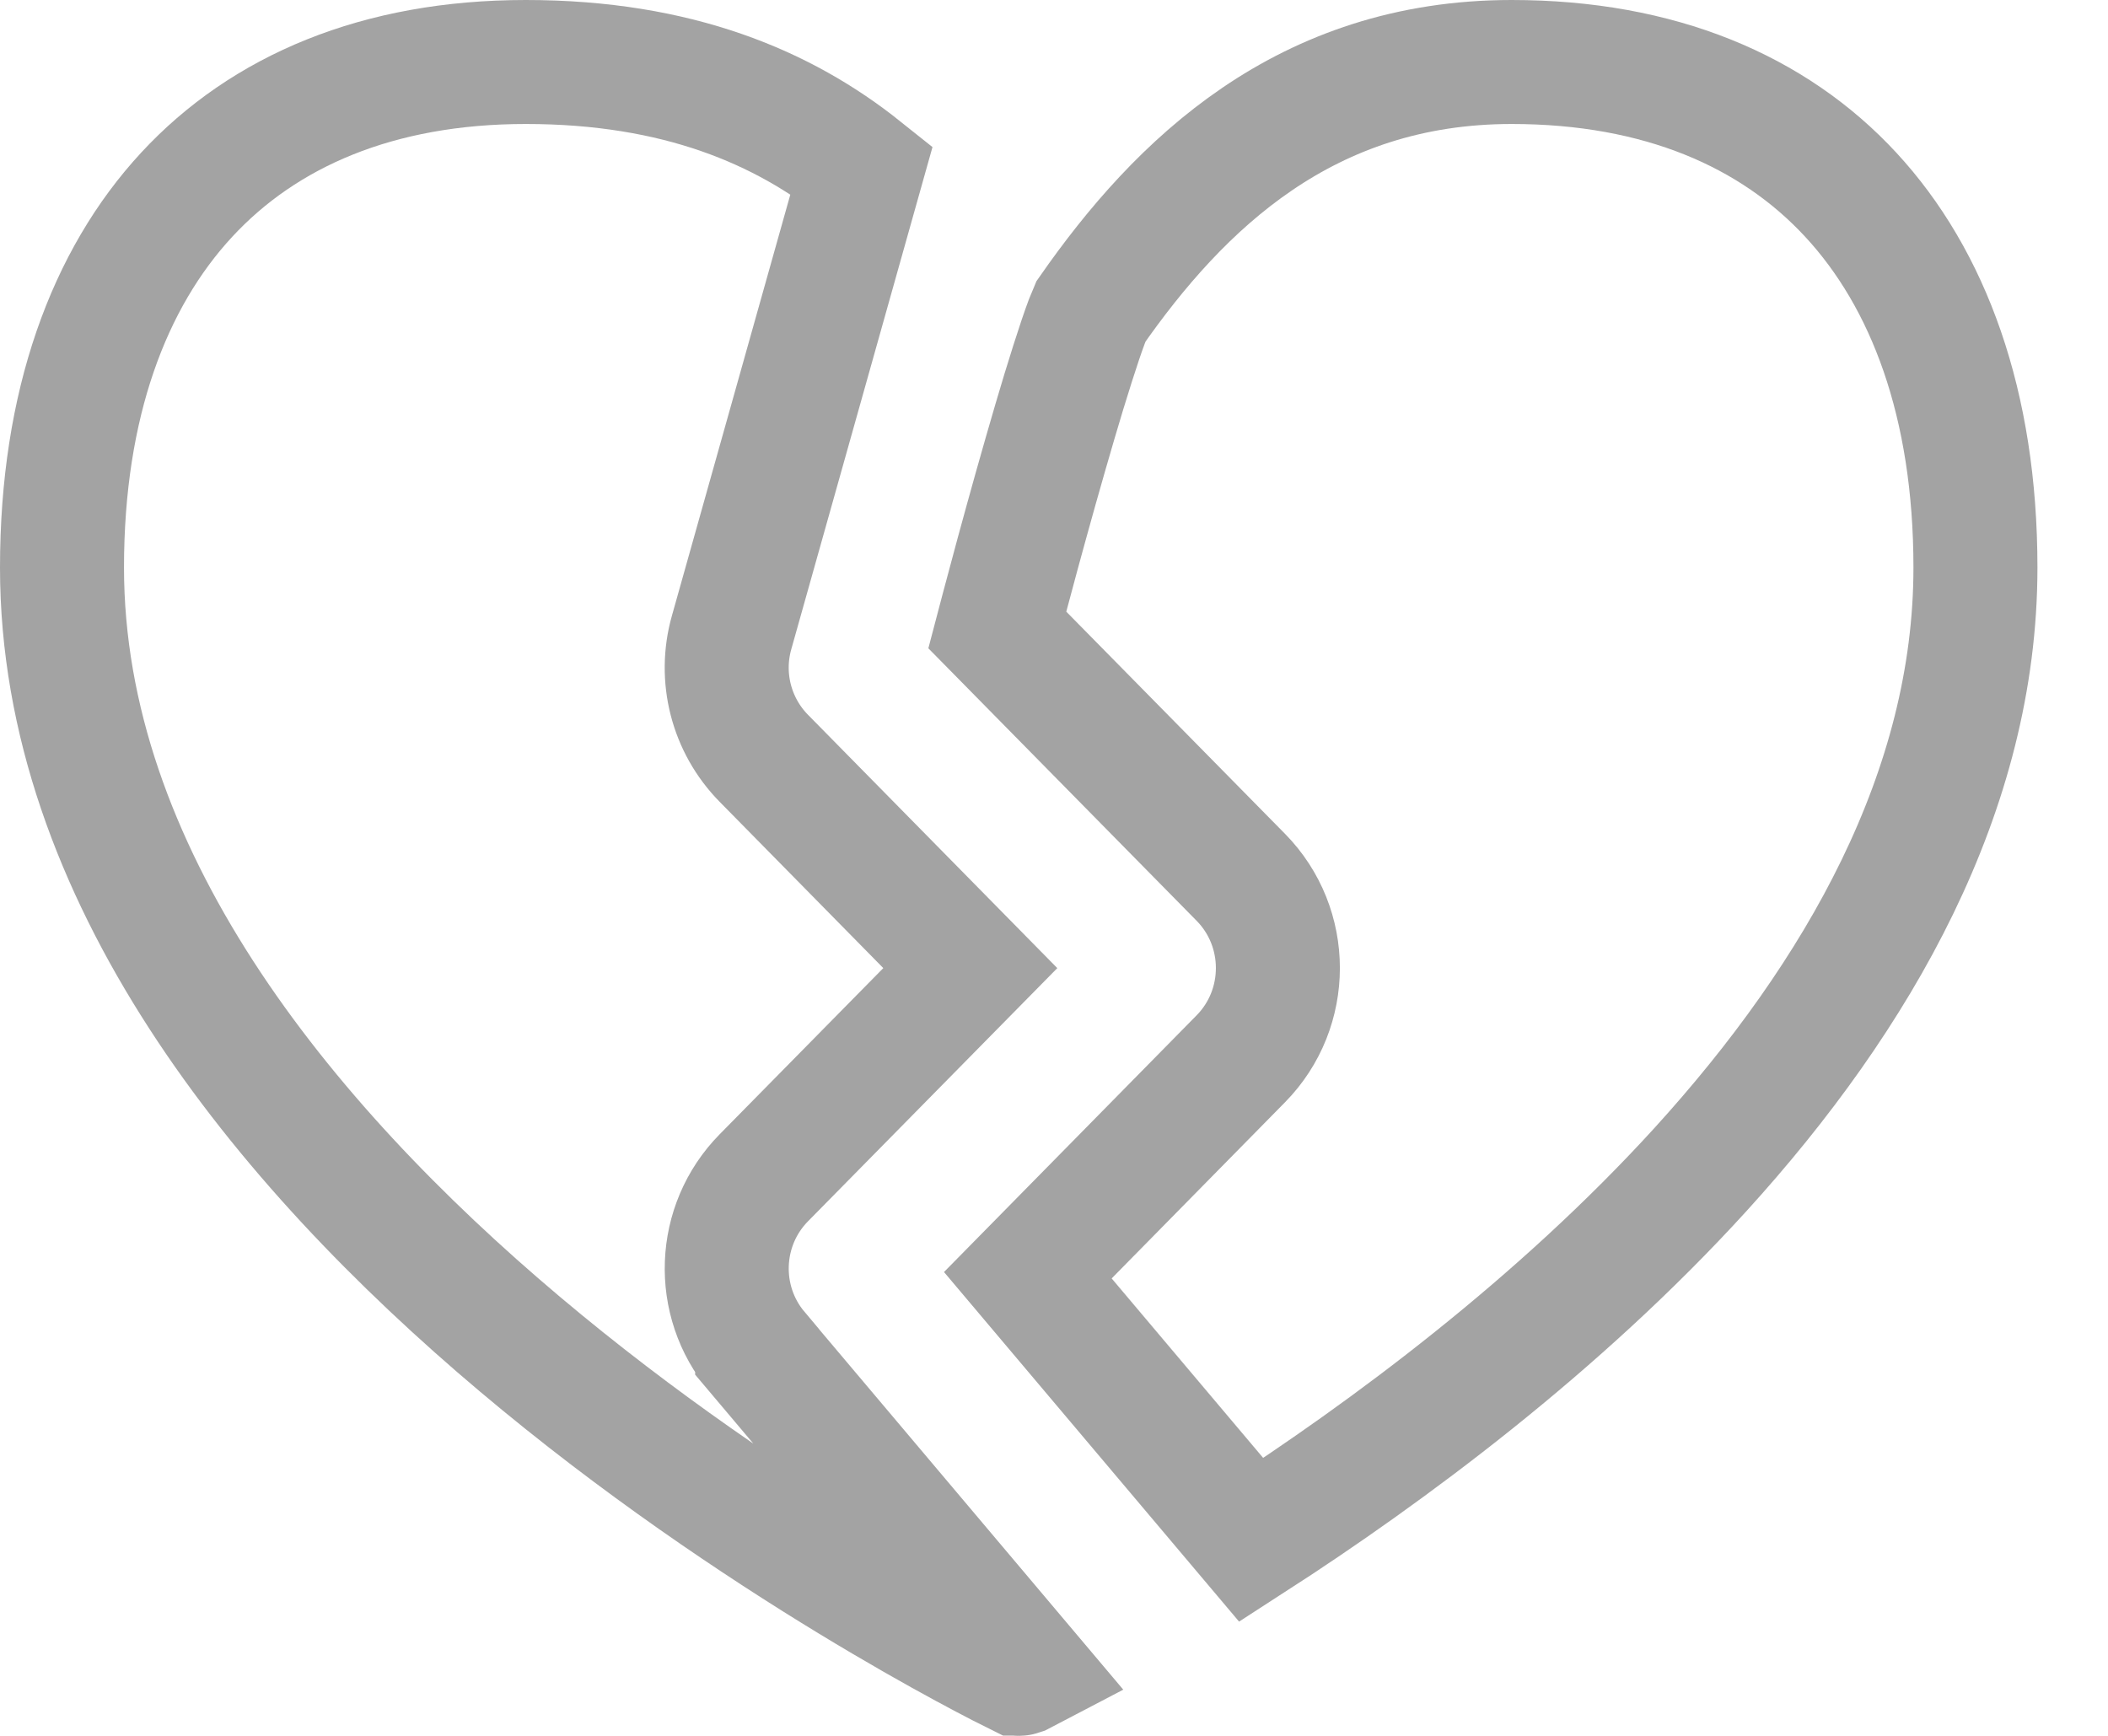 <svg width="17" height="14" viewBox="0 0 17 14" fill="none" xmlns="http://www.w3.org/2000/svg">
<path d="M8.274 13.473C8.251 13.485 8.234 13.493 8.225 13.498L8.225 13.498C8.222 13.499 8.22 13.5 8.216 13.5C8.212 13.5 8.209 13.499 8.207 13.498L8.206 13.498C8.058 13.425 6.103 12.451 4.193 10.841C2.26 9.212 0.5 7.039 0.5 4.577C0.5 3.26 0.878 2.248 1.506 1.57C2.13 0.896 3.049 0.5 4.24 0.5C5.467 0.5 6.319 0.867 6.949 1.37L5.9 5.101C5.798 5.461 5.897 5.849 6.16 6.116L7.825 7.808L6.16 9.499C5.782 9.883 5.76 10.493 6.106 10.903L6.106 10.904L8.274 13.473Z" stroke="#A3A3A3"/>
<path d="M8.765 2.592C8.78 2.554 8.79 2.529 8.797 2.513C9.513 1.486 10.528 0.5 12.191 0.5C13.383 0.5 14.301 0.896 14.925 1.57C15.553 2.248 15.931 3.26 15.931 4.577C15.931 6.377 14.993 8.026 13.713 9.433C12.567 10.691 11.188 11.712 10.091 12.42L8.289 10.285L10.007 8.539C10.405 8.134 10.405 7.481 10.007 7.076L8.042 5.08C8.055 5.03 8.07 4.975 8.086 4.916C8.156 4.651 8.252 4.297 8.353 3.937C8.455 3.576 8.56 3.213 8.65 2.932C8.695 2.79 8.734 2.675 8.765 2.592ZM8.802 2.504C8.804 2.5 8.805 2.498 8.805 2.498C8.805 2.498 8.804 2.5 8.802 2.504Z" stroke="#A3A3A3"/>
</svg>
